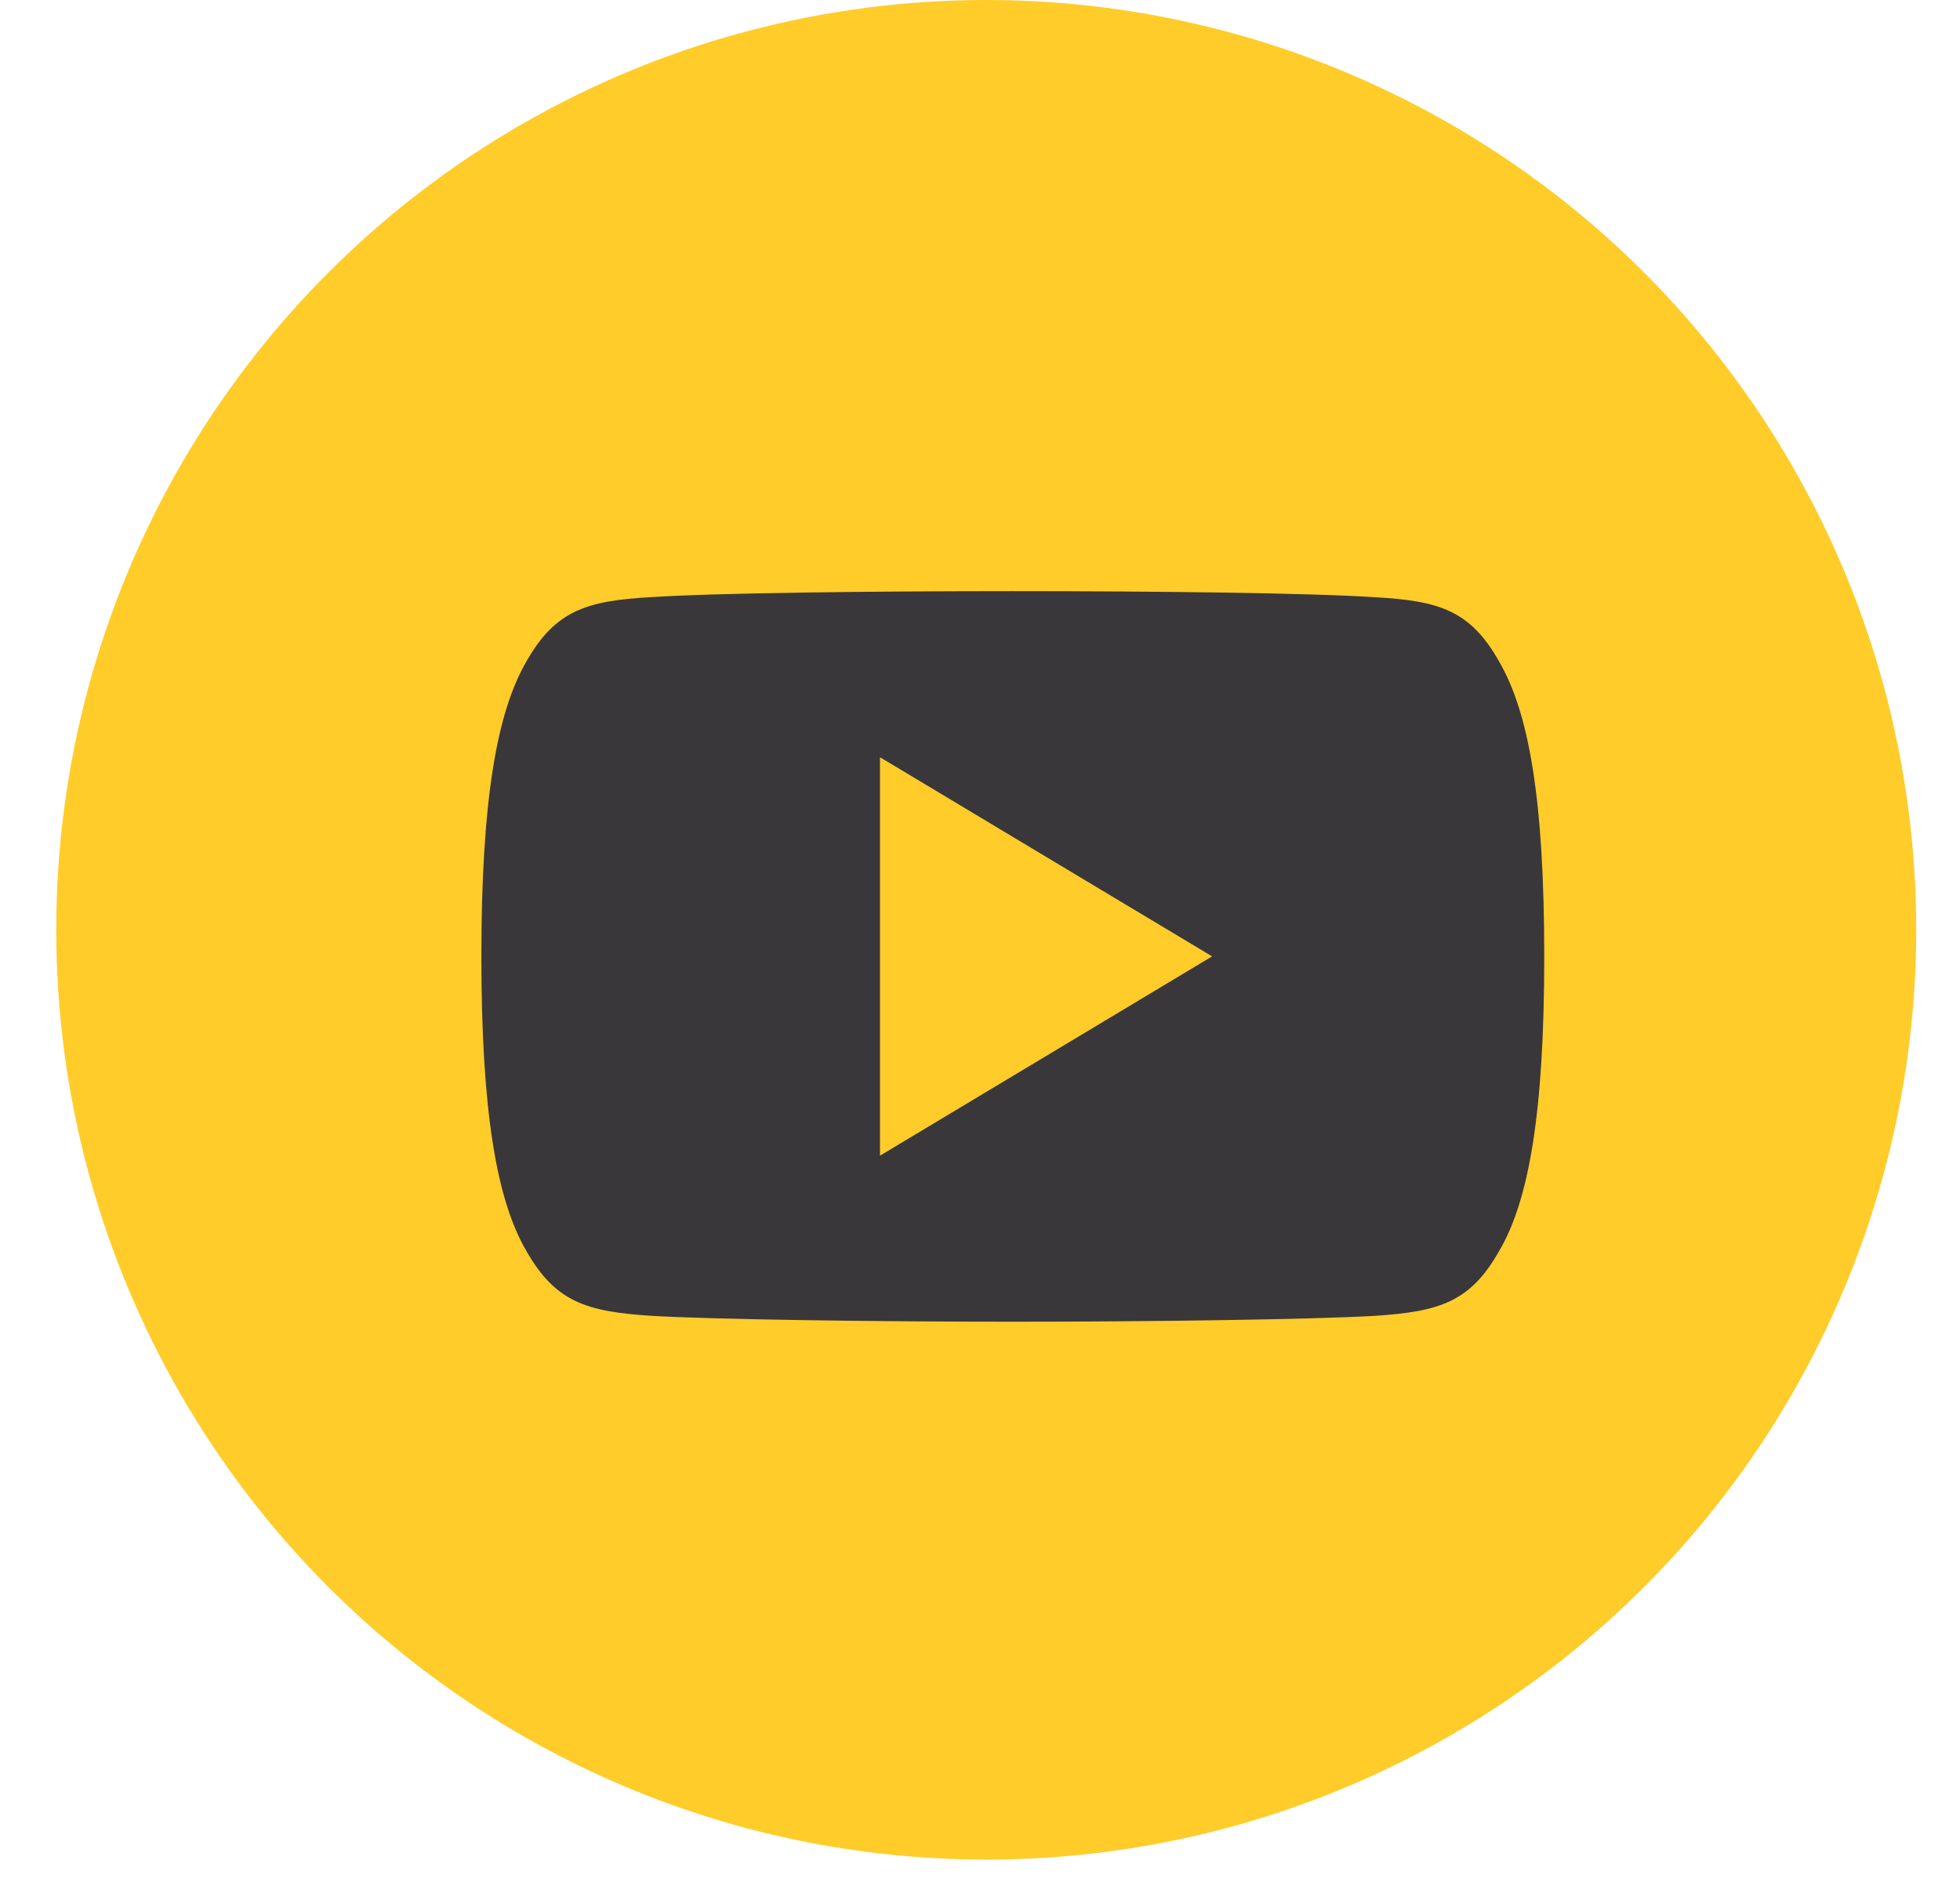 <svg width="33" height="32" fill="none" xmlns="http://www.w3.org/2000/svg"><circle cx="16.605" cy="15.658" r="15.658" fill="#FFCC29"/><g clip-path="url(#clip0_100_669)"><path d="M25.24 11.14c-.486-.863-1.013-1.022-2.085-1.082-1.072-.073-3.766-.103-6.1-.103-2.339 0-5.034.03-6.104.102-1.07.061-1.599.22-2.089 1.084-.5.862-.757 2.347-.757 4.962v.009c0 2.604.257 4.1.757 4.954.49.863 1.017 1.02 2.087 1.092 1.072.063 3.767.1 6.106.1 2.334 0 5.028-.037 6.1-.099 1.073-.072 1.6-.229 2.086-1.092.504-.854.759-2.35.759-4.954v-.009c0-2.616-.255-4.101-.76-4.963zm-10.424 8.322v-6.71l5.592 3.354-5.592 3.356z" fill="#39373A"/></g><defs><clipPath id="clip0_100_669"><path fill="#fff" transform="translate(8.105 7.158)" d="M0 0h17.895v17.895H0z"/></clipPath></defs></svg>
